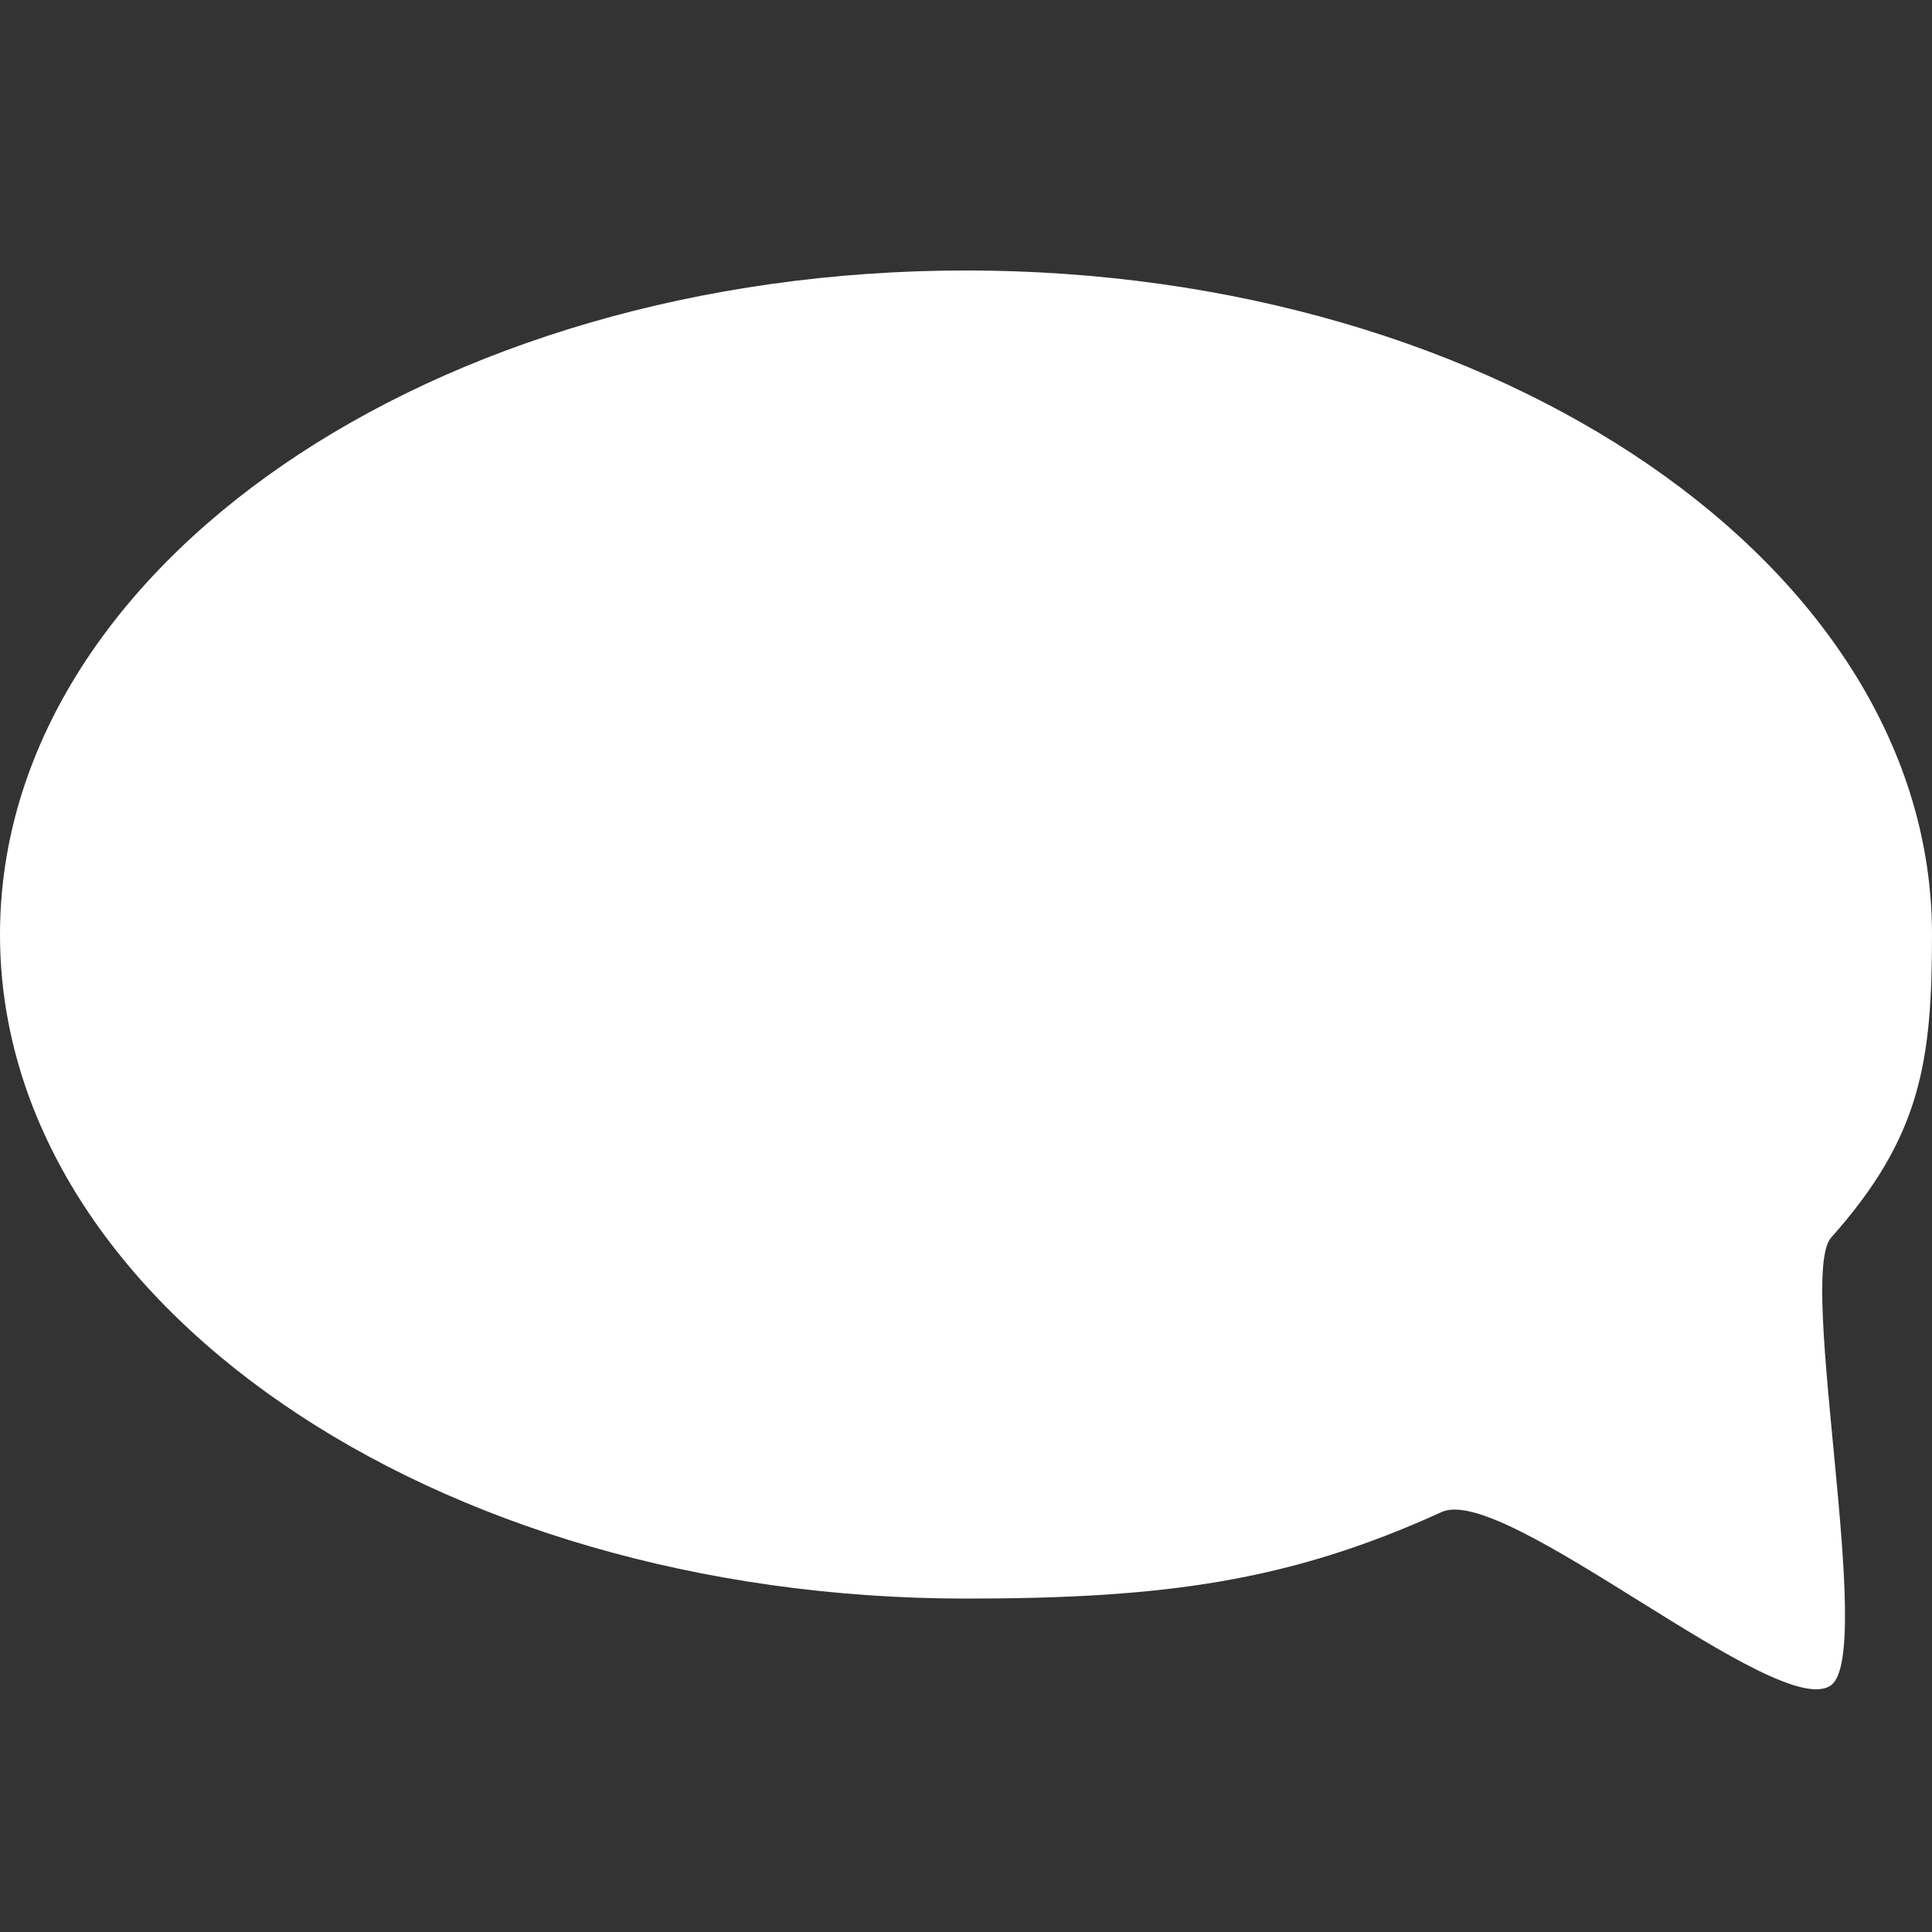 <svg width="50" height="50" viewBox="0 0 50 50" fill="none" xmlns="http://www.w3.org/2000/svg">
<rect x="0" y="0" width="50" height="50" fill="#333333" stroke="none"/>
<path d="M50 24.186C50 27.471 49.715 29.421 47.388 32.031C46.507 33.02 48.533 42.769 47.388 43.613C46.052 44.597 38.952 38.382 37.313 39.13C33.358 40.934 30.104 41.371 25 41.371C11.193 41.371 0 33.677 0 24.186C0 14.694 11.193 7 25 7C38.807 7 50 14.694 50 24.186Z" fill="white"/>
</svg>
